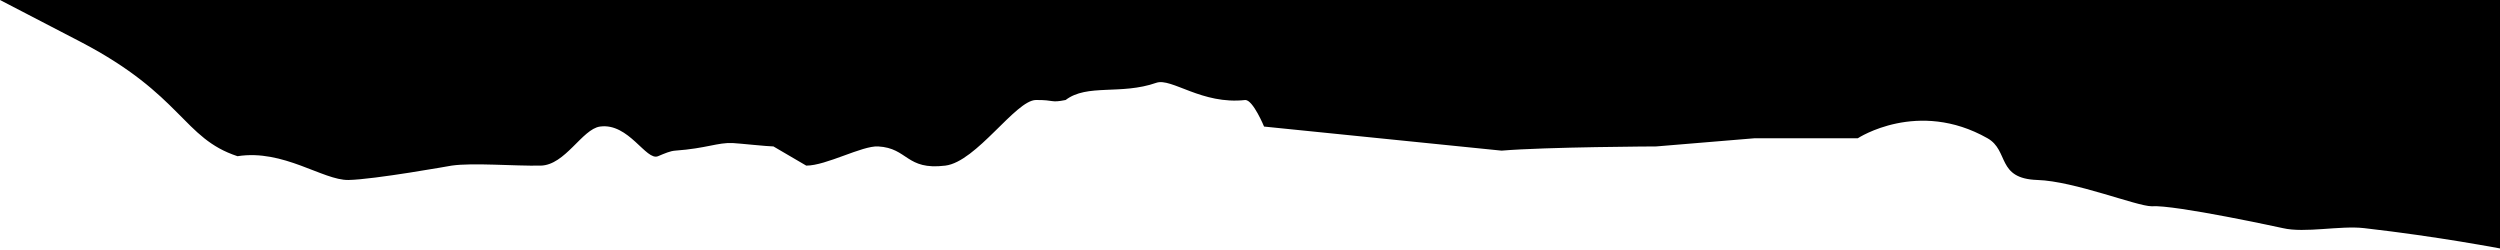 <svg width="800" height="80" viewBox="0 0 800 80" fill="none" xmlns="http://www.w3.org/2000/svg">
<g clip-path="url(#clip0_2404_4936)">
<path fill-rule="evenodd" clip-rule="evenodd" d="M234.5 45.778C236.511 45.877 245.698 46.858 247.5 46.858L258 53C264.405 53 275.846 46.581 281 46.858C290.609 47.377 289.897 54.558 302.5 53C312.492 51.765 324.994 32.051 331.5 32C337.602 31.952 336.068 32.993 341 32C347.908 26.722 358.686 30.465 370 26.5C374.872 24.793 384.607 33.577 398.5 32C401 32 404.5 40.5 404.5 40.5L480.5 48.205C494.745 47.011 530 46.858 530 46.858L561.5 44.24H594.5C594.5 44.24 613.706 31.612 636 44.24C643 48.205 638.803 57.175 652 57.594C663.781 57.969 683.783 66 688.5 66C695.853 65.441 730.5 73 730.5 73C737.582 74.662 748.83 72.123 756.5 73C780.374 75.731 800 79.5 800 79.5V0H0L26 13.5C58.5 30.5 58.5 44.24 76 49.985C90.692 47.666 103.347 57.732 111.5 57.594C119.653 57.457 144.5 53 144.5 53C151.288 52.014 164.495 53.16 173 53C180.891 52.852 186.282 41.293 192 40.5C201.206 39.223 206.756 51.603 210.575 49.985C212.831 49.029 214.513 48.316 216.051 48.205C226.113 47.482 229.688 45.54 234.5 45.778Z" fill="black"/>
</g>
<defs>
<clipPath id="clip0_2404_4936">
<rect width="800" height="80" fill="white"/>
</clipPath>
</defs>
</svg>
